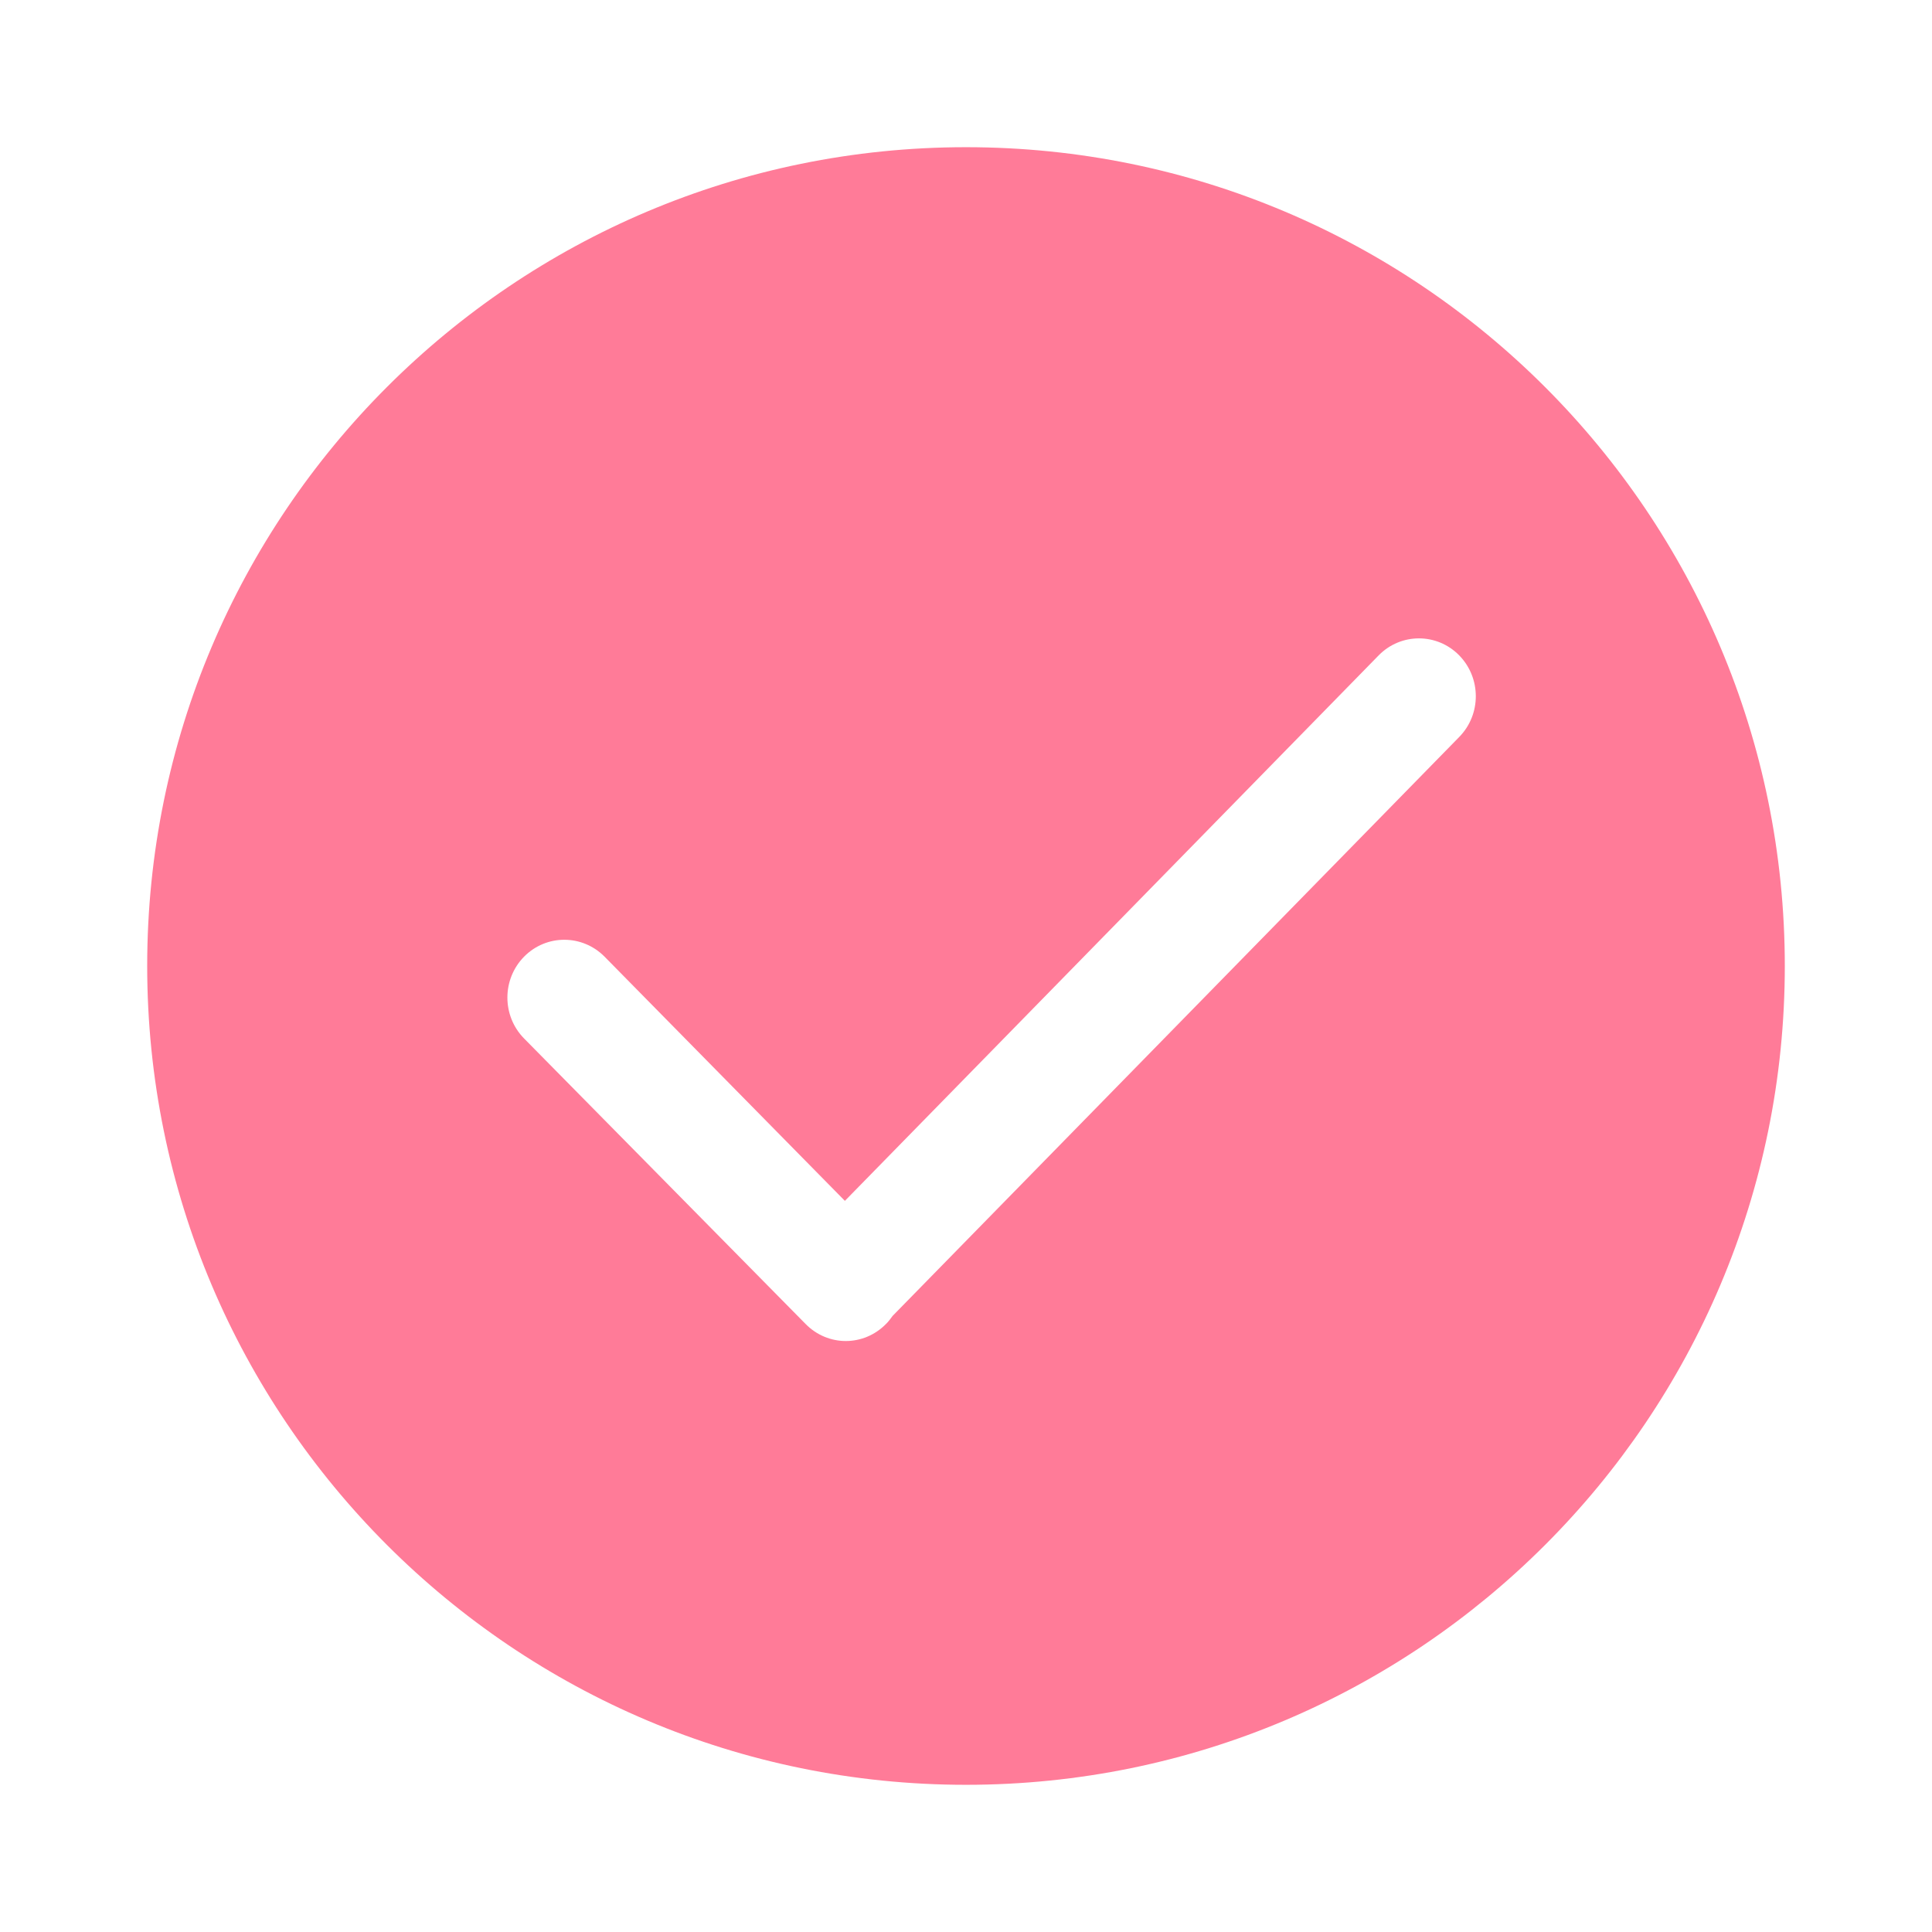<?xml version="1.0" encoding="utf-8"?>
<!-- Generator: Adobe Illustrator 16.0.0, SVG Export Plug-In . SVG Version: 6.00 Build 0)  -->
<!DOCTYPE svg PUBLIC "-//W3C//DTD SVG 1.1//EN" "http://www.w3.org/Graphics/SVG/1.1/DTD/svg11.dtd">
<svg version="1.1" id="图层_1" xmlns="http://www.w3.org/2000/svg" xmlns:xlink="http://www.w3.org/1999/xlink" x="0px" y="0px"
	 width="16px" height="16px" viewBox="0 0 16 16" enable-background="new 0 0 16 16" xml:space="preserve">
<path fill="#FF7B98" d="M8,1.219c-3.746,0-6.781,3.036-6.781,6.78c0,3.747,3.036,6.782,6.781,6.782S14.781,11.746,14.781,8
	C14.781,4.255,11.746,1.219,8,1.219L8,1.219z M12.084,6.104l-4.692,4.794c-0.017,0.023-0.034,0.047-0.054,0.066
	c-0.185,0.189-0.482,0.189-0.667,0L4.34,8.6c-0.184-0.187-0.184-0.49,0-0.677c0.184-0.187,0.482-0.187,0.667,0l1.99,2.022
	l4.421-4.518c0.184-0.187,0.482-0.187,0.666,0C12.268,5.615,12.268,5.917,12.084,6.104L12.084,6.104z"/>
</svg>

